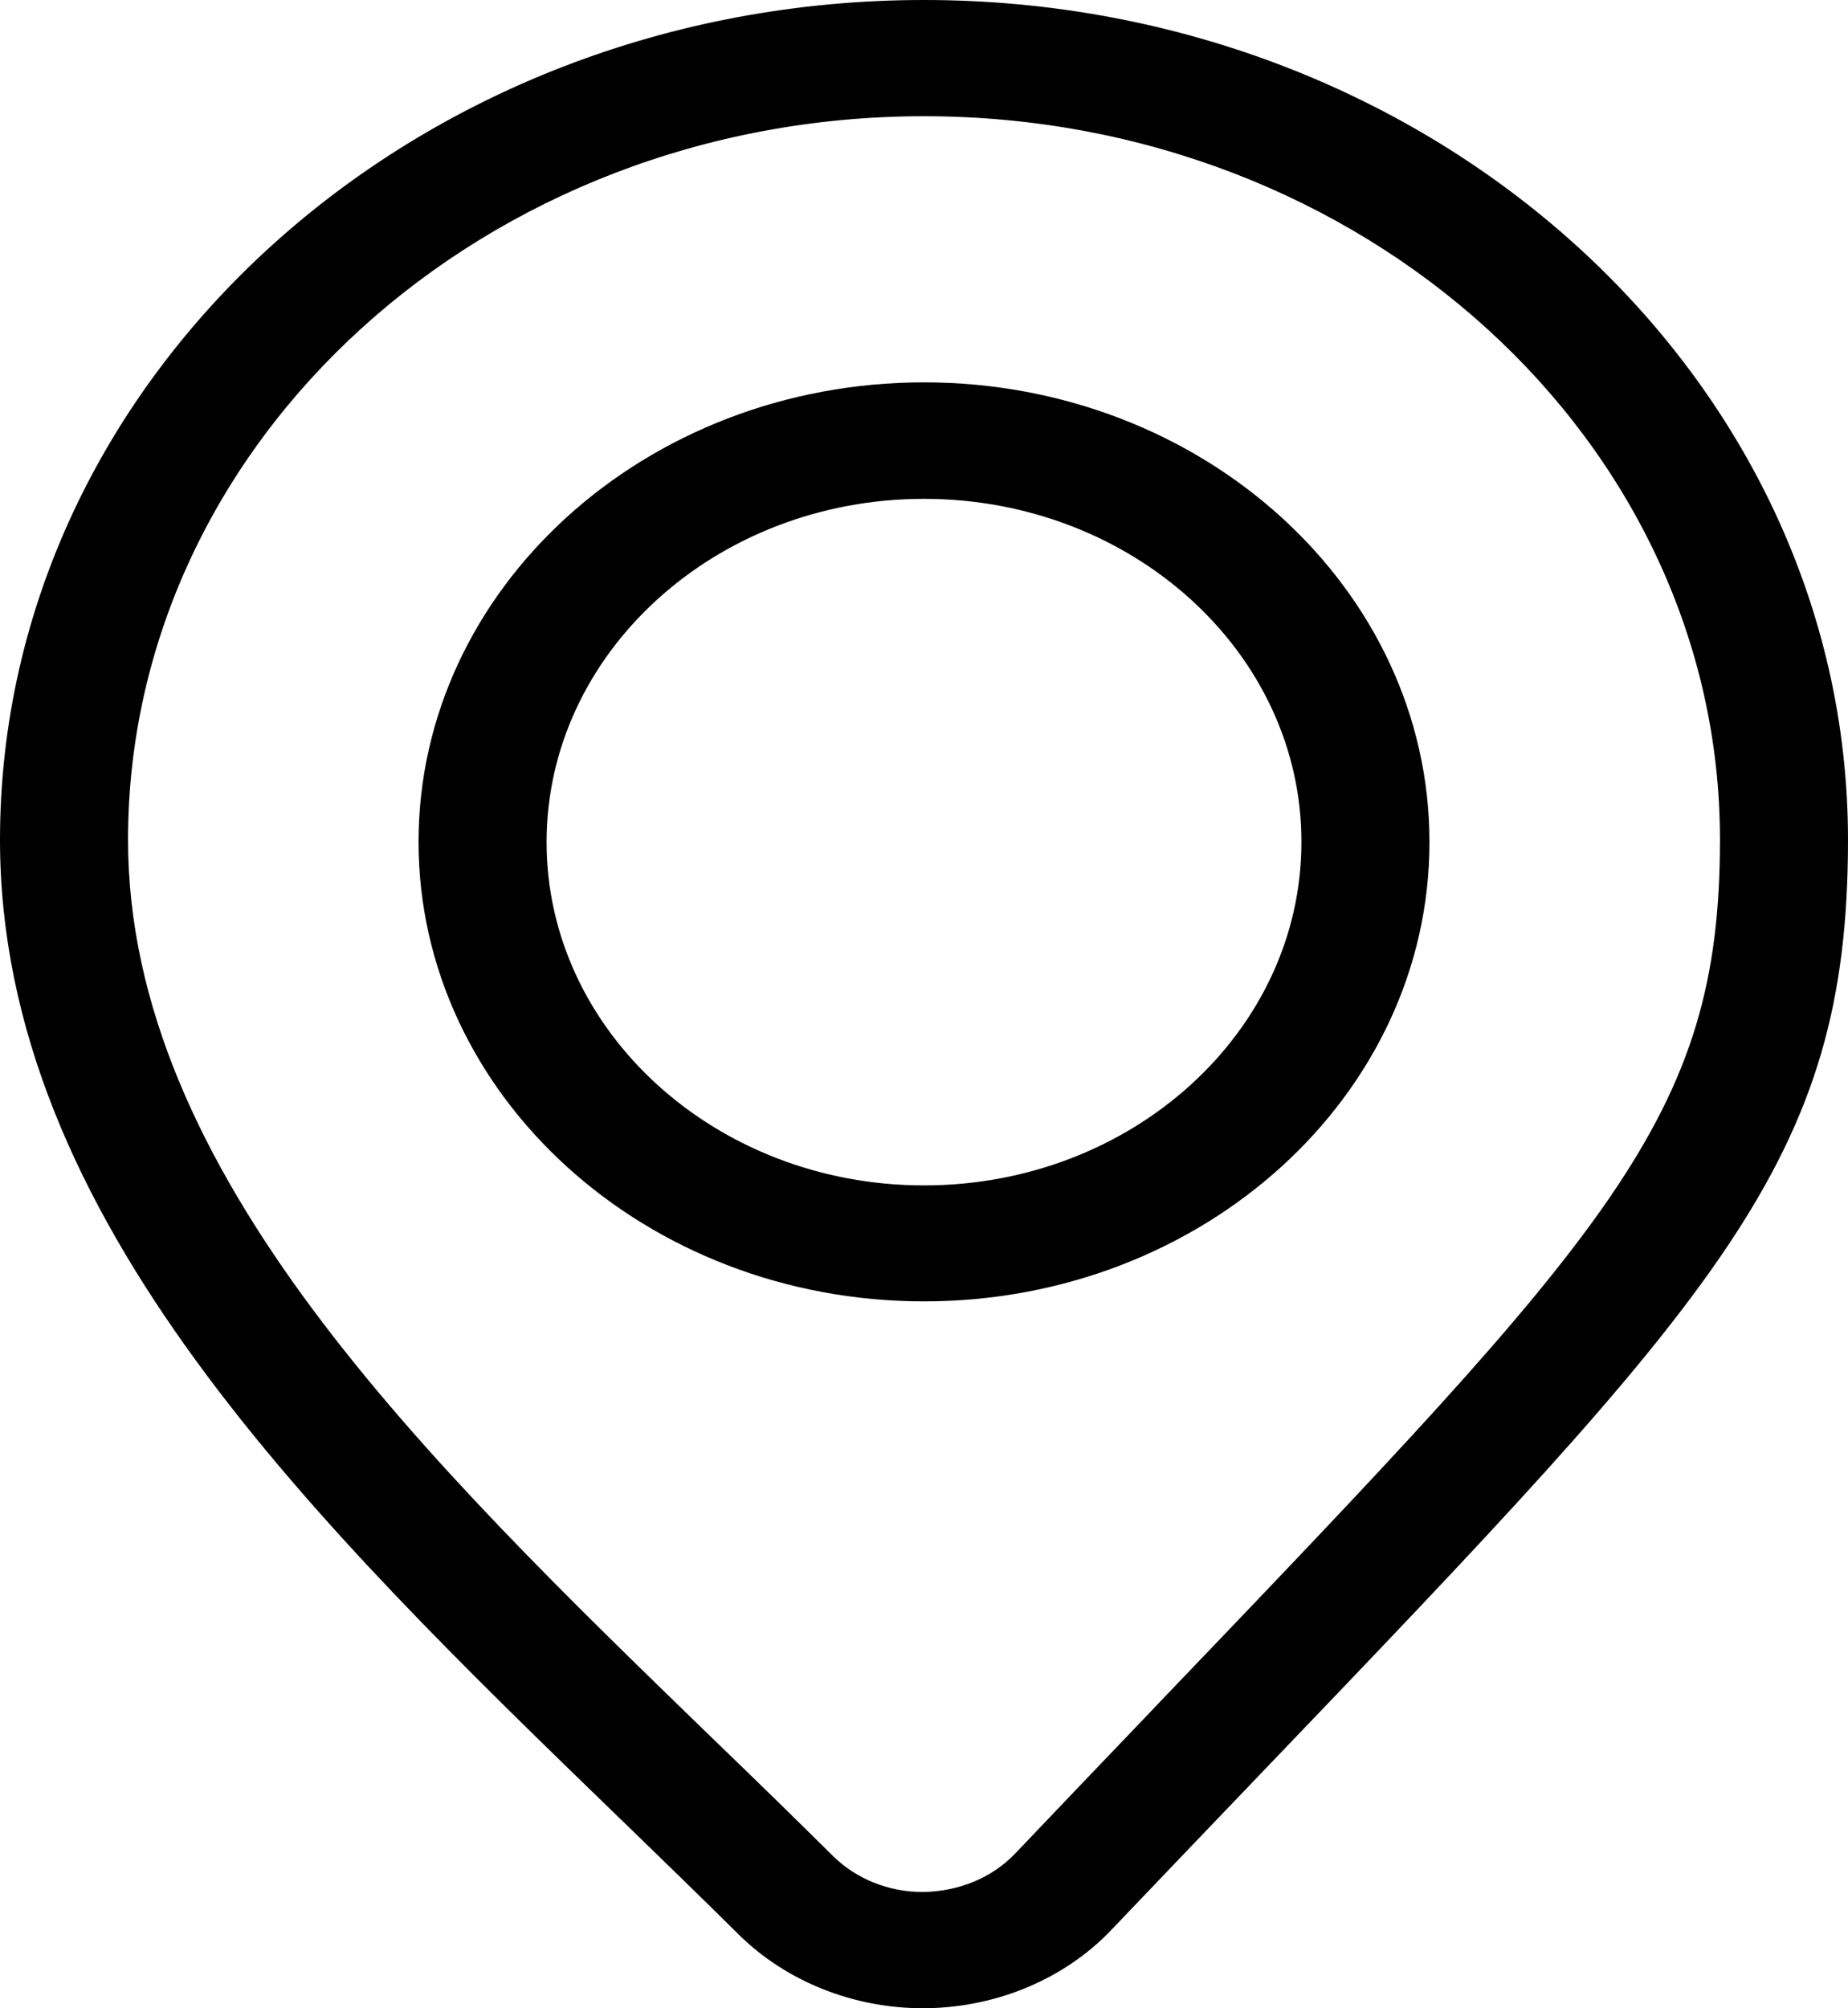 <?xml version="1.0" encoding="UTF-8" standalone="no"?>
<!-- Created with Inkscape (http://www.inkscape.org/) -->

<svg
   version="1.1"
   id="svg282"
   width="71.88"
   height="78.1"
   xmlns:inkscape="http://www.inkscape.org/namespaces/inkscape"
   xmlns:sodipodi="http://sodipodi.sourceforge.net/DTD/sodipodi-0.dtd"
   xmlns="http://www.w3.org/2000/svg"
   xmlns:svg="http://www.w3.org/2000/svg">
  <defs
     id="defs286" />
  <sodipodi:namedview
     id="namedview284"
     pagecolor="#ffffff"
     bordercolor="#666666"
     borderopacity="1.0"
     inkscape:pageshadow="2"
     inkscape:pageopacity="0.0"
     inkscape:pagecheckerboard="0" />
  <inkscape:clipboard
     style="font-variation-settings:normal;opacity:1;vector-effect:none;fill:#000000;fill-opacity:1;stroke-width:1;stroke-linecap:butt;stroke-linejoin:miter;stroke-miterlimit:4;stroke-dasharray:none;stroke-dashoffset:0;stroke-opacity:1;-inkscape-stroke:none;stop-color:#000000;stop-opacity:1"
     min="141.07,105.67"
     max="212.95,183.77"
     geom-min="141.07,105.67"
     geom-max="212.95,183.77" />
  <g
     id="g288"
     transform="translate(-141.07,-105.67)">
    <g
       id="g42">
	<g
   id="g34">
		<path
   d="m 196.23,138.42 c 0,-9.63 -8.62,-17.46 -19.21,-17.46 -10.59,0 -19.21,7.83 -19.21,17.46 0,9.63 8.62,17.46 19.21,17.46 10.59,0 19.21,-7.84 19.21,-17.46 z m -34.35,0 c 0,-7.58 6.79,-13.75 15.13,-13.75 8.34,0 15.13,6.17 15.13,13.75 0,7.58 -6.79,13.75 -15.13,13.75 -8.34,0 -15.13,-6.17 -15.13,-13.75 z"
   id="path30" />

		<path
   d="m 177.01,156.28 c -10.84,0 -19.66,-8.02 -19.66,-17.87 0,-9.85 8.82,-17.87 19.66,-17.87 10.84,0 19.66,8.02 19.66,17.87 0.01,9.86 -8.81,17.87 -19.66,17.87 z m 0,-34.92 c -10.35,0 -18.76,7.65 -18.76,17.05 0,9.4 8.42,17.05 18.76,17.05 10.35,0 18.76,-7.65 18.76,-17.05 0.01,-9.4 -8.41,-17.05 -18.76,-17.05 z m 0,31.22 c -8.59,0 -15.58,-6.35 -15.58,-14.16 0,-7.81 6.99,-14.16 15.58,-14.16 8.59,0 15.58,6.35 15.58,14.16 0.01,7.8 -6.98,14.16 -15.58,14.16 z m 0,-27.51 c -8.1,0 -14.68,5.99 -14.68,13.35 0,7.36 6.59,13.35 14.68,13.35 8.1,0 14.68,-5.99 14.68,-13.35 0.01,-7.36 -6.58,-13.35 -14.68,-13.35 z"
   id="path32" />

	</g>

	<g
   id="g40">
		<path
   d="m 176.97,183.37 h 0.14 c 2.64,-0.03 5.15,-1.1 6.88,-2.91 2.03,-2.13 3.92,-4.1 5.68,-5.94 18.01,-18.81 22.85,-23.86 22.85,-36.18 0,-17.79 -15.92,-32.26 -35.49,-32.26 -19.57,0 -35.49,14.47 -35.49,32.26 0,14.55 12.19,26.35 23.98,37.77 1.54,1.49 3.13,3.03 4.63,4.52 1.73,1.74 4.23,2.74 6.82,2.74 z M 145.6,138.33 c 0,-15.74 14.09,-28.55 31.41,-28.55 17.32,0 31.41,12.81 31.41,28.55 0,10.93 -4.19,15.31 -21.85,33.74 -1.76,1.84 -3.65,3.82 -5.68,5.95 -0.97,1.02 -2.37,1.62 -3.85,1.63 h -0.08 c -1.45,0 -2.85,-0.56 -3.83,-1.53 -1.52,-1.51 -3.12,-3.06 -4.67,-4.56 -11.23,-10.88 -22.86,-22.15 -22.86,-35.23 z"
   id="path36" />

		<path
   d="m 176.97,183.77 v 0 c -2.72,0 -5.33,-1.05 -7.17,-2.87 -1.42,-1.41 -2.91,-2.85 -4.36,-4.26 l -0.27,-0.26 c -11.85,-11.48 -24.1,-23.35 -24.1,-38.05 0,-18.01 16.12,-32.66 35.94,-32.66 19.82,0 35.94,14.65 35.94,32.66 0,12.47 -4.86,17.55 -22.96,36.44 -1.78,1.86 -3.66,3.82 -5.68,5.94 -1.81,1.91 -4.44,3.02 -7.21,3.06 z m 0.04,-77.29 c -19.32,0 -35.04,14.29 -35.04,31.85 0,14.38 12.13,26.13 23.85,37.49 l 0.27,0.26 c 1.45,1.41 2.95,2.86 4.37,4.27 1.66,1.65 4.03,2.6 6.5,2.6 h 0.13 c 2.51,-0.03 4.9,-1.04 6.54,-2.77 2.02,-2.12 3.9,-4.09 5.65,-5.92 17.94,-18.74 22.76,-23.77 22.76,-35.93 0.02,-17.56 -15.7,-31.85 -35.03,-31.85 z m 0.04,73.59 c -1.66,0 -3.17,-0.61 -4.24,-1.66 -1.44,-1.43 -2.95,-2.89 -4.42,-4.31 l -0.25,-0.24 c -11.31,-10.95 -23,-22.28 -23,-35.52 0,-15.97 14.29,-28.96 31.86,-28.96 17.57,0 31.86,12.99 31.86,28.96 0,11.08 -4.22,15.48 -21.96,34.01 l -0.79,0.83 c -1.53,1.6 -3.16,3.3 -4.89,5.12 -1.04,1.1 -2.56,1.75 -4.17,1.77 z m -0.04,-69.88 c -17.07,0 -30.96,12.62 -30.96,28.14 0,12.92 11.57,24.12 22.75,34.96 l 0.25,0.24 c 1.47,1.42 2.98,2.89 4.42,4.32 0.9,0.89 2.17,1.4 3.49,1.4 1.42,-0.02 2.7,-0.56 3.59,-1.49 1.73,-1.82 3.36,-3.52 4.89,-5.12 l 0.79,-0.83 c 17.56,-18.34 21.74,-22.7 21.74,-33.48 0.01,-15.51 -13.88,-28.14 -30.96,-28.14 z"
   id="path38" />

	</g>

</g>
  </g>
</svg>
